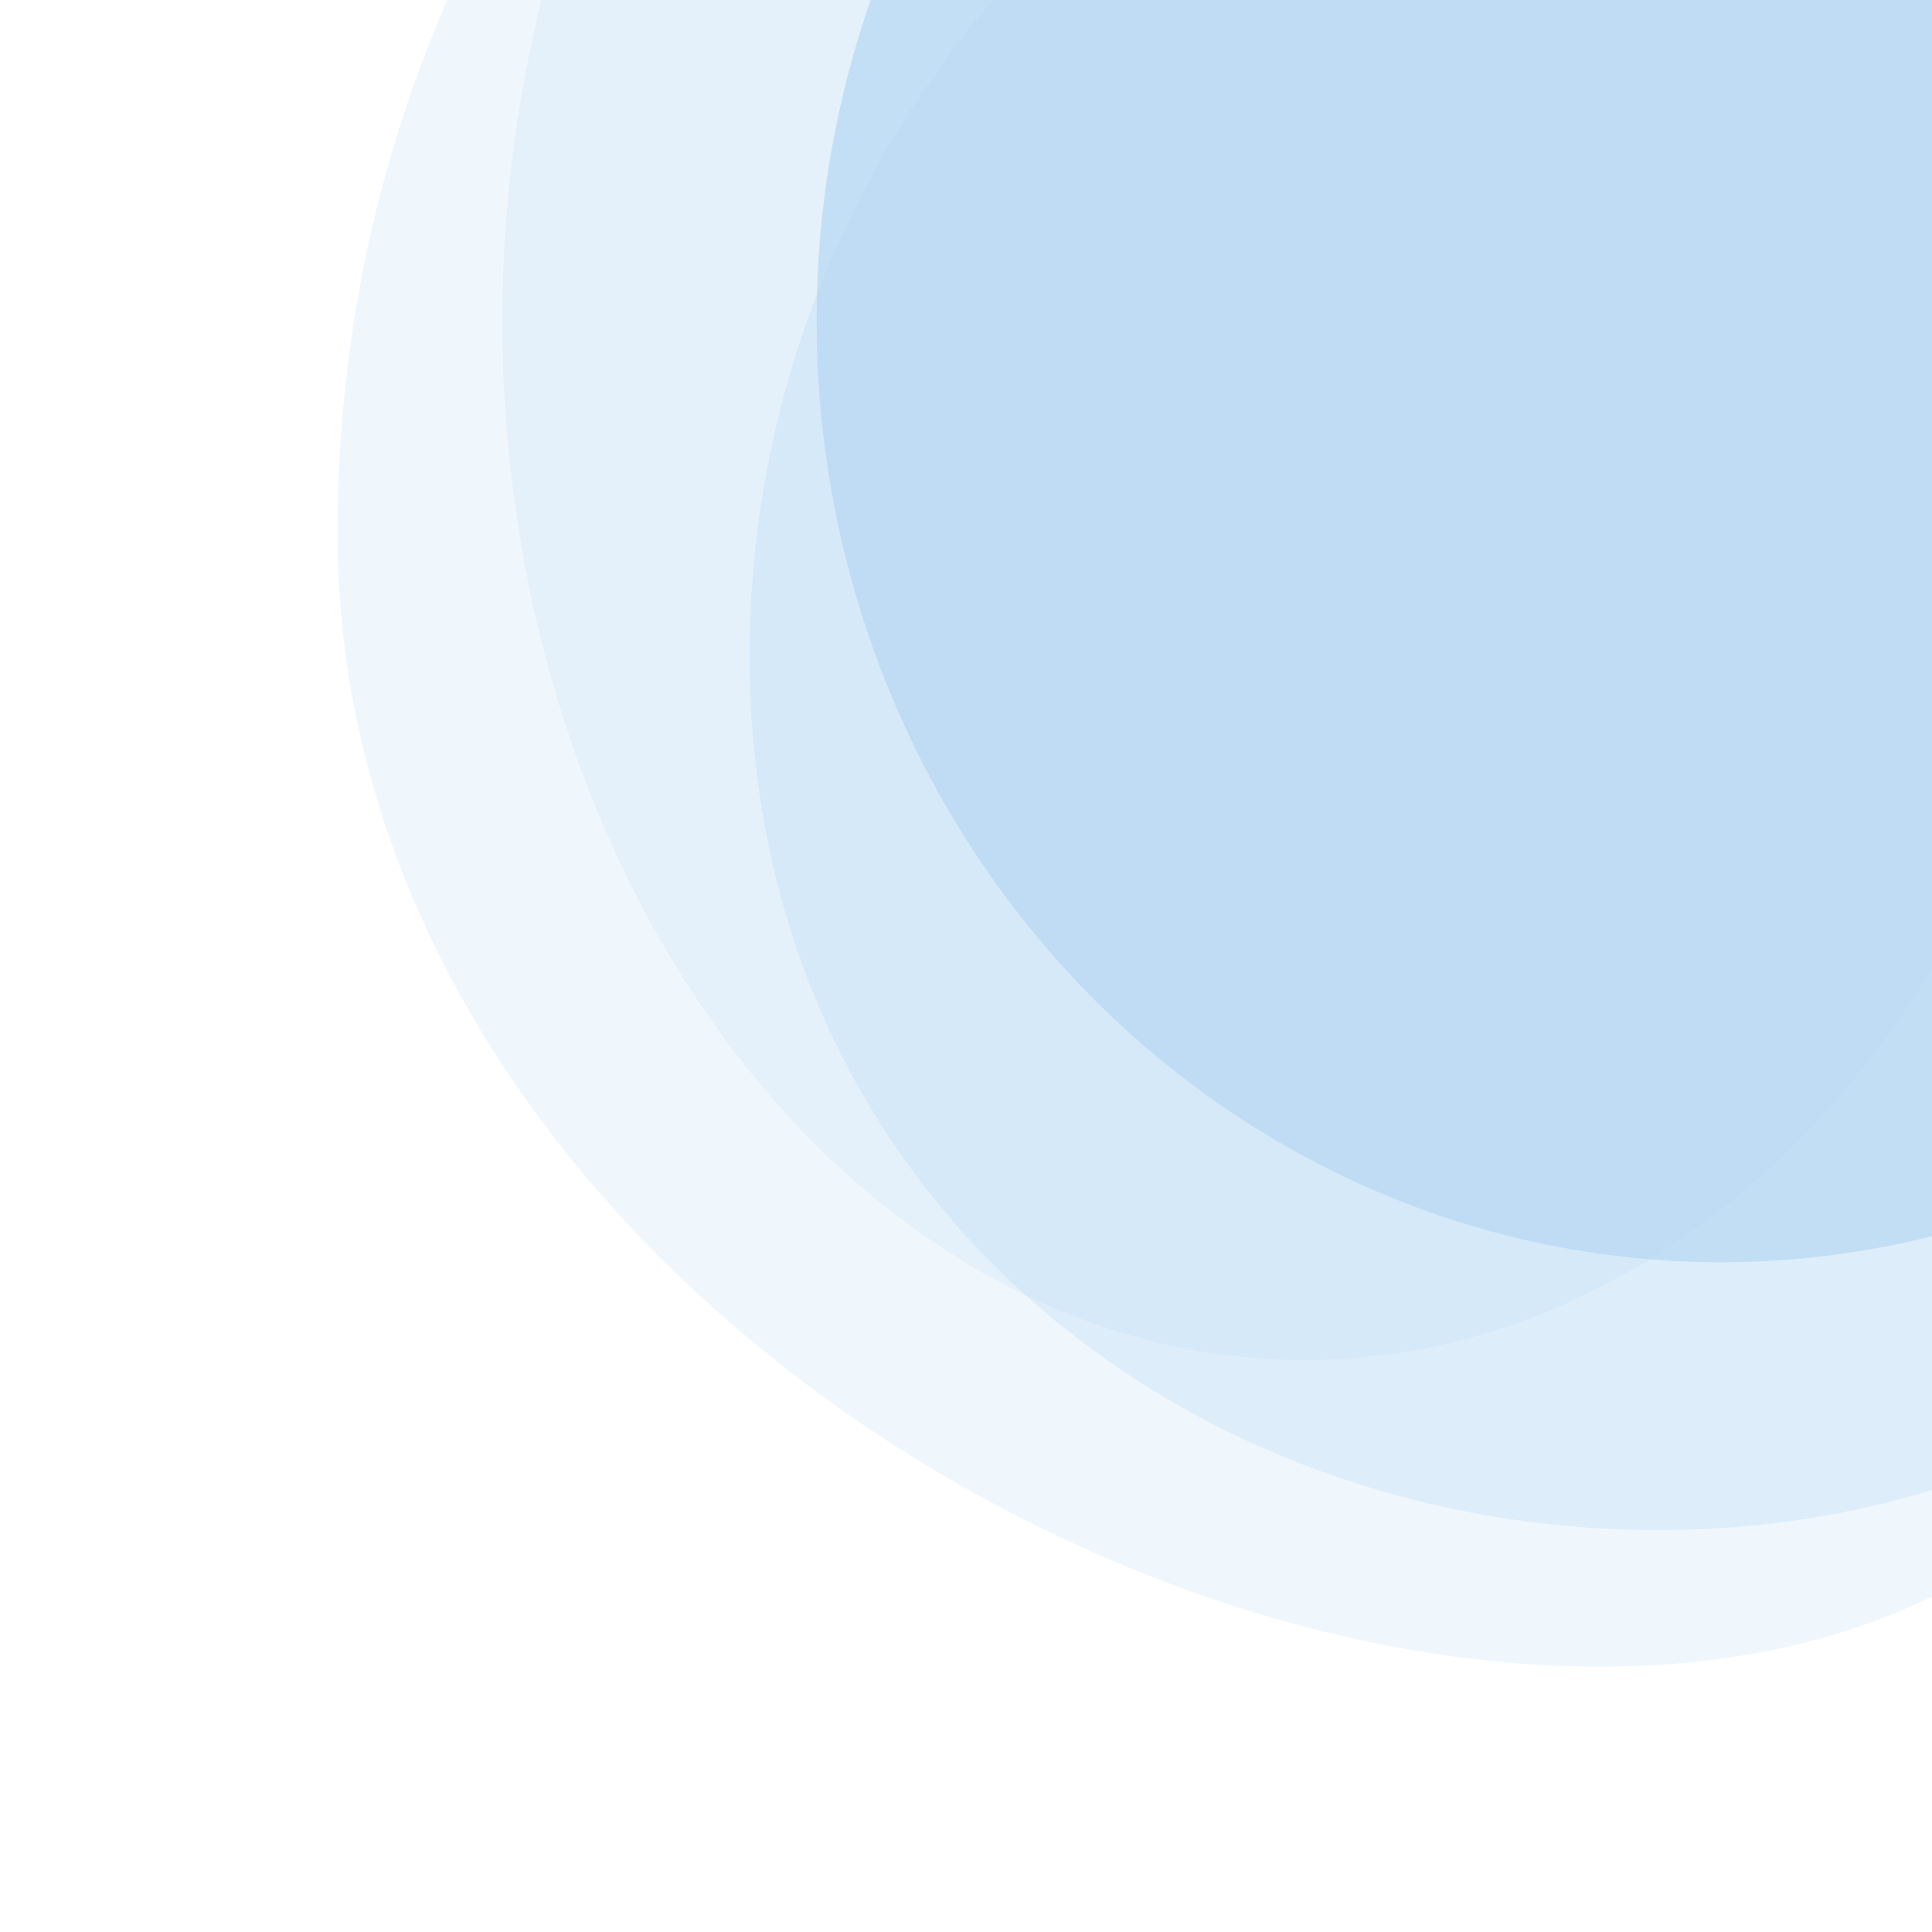 <svg width="750" height="750" viewBox="0 0 750 750" fill="none" xmlns="http://www.w3.org/2000/svg">
<g clip-path="url(#clip0_2245_5638)">
<path d="M927 207C927 460.499 840.809 647 621 647C401.191 647 131 460.499 131 207C131 -46.499 309.191 -252 529 -252C748.809 -252 927 -46.499 927 207Z" fill="#B5D7F3" fill-opacity="0.2"/>
<ellipse cx="506.5" cy="124.5" rx="311.5" ry="403.5" fill="#B5D7F3" fill-opacity="0.2"/>
<path d="M976 254.5C976 464.644 827.135 594 643.5 594C459.865 594 291 464.644 291 254.5C291 44.356 459.865 -126 643.5 -126C827.135 -126 976 44.356 976 254.5Z" fill="#B5D7F3" fill-opacity="0.3"/>
<ellipse cx="668" cy="124.5" rx="351" ry="365.5" fill="#B5D7F3" fill-opacity="0.7"/>
</g>
<defs>
<clipPath id="clip0_2245_5638">
<rect width="750" height="750" fill="white"/>
</clipPath>
</defs>
</svg>
